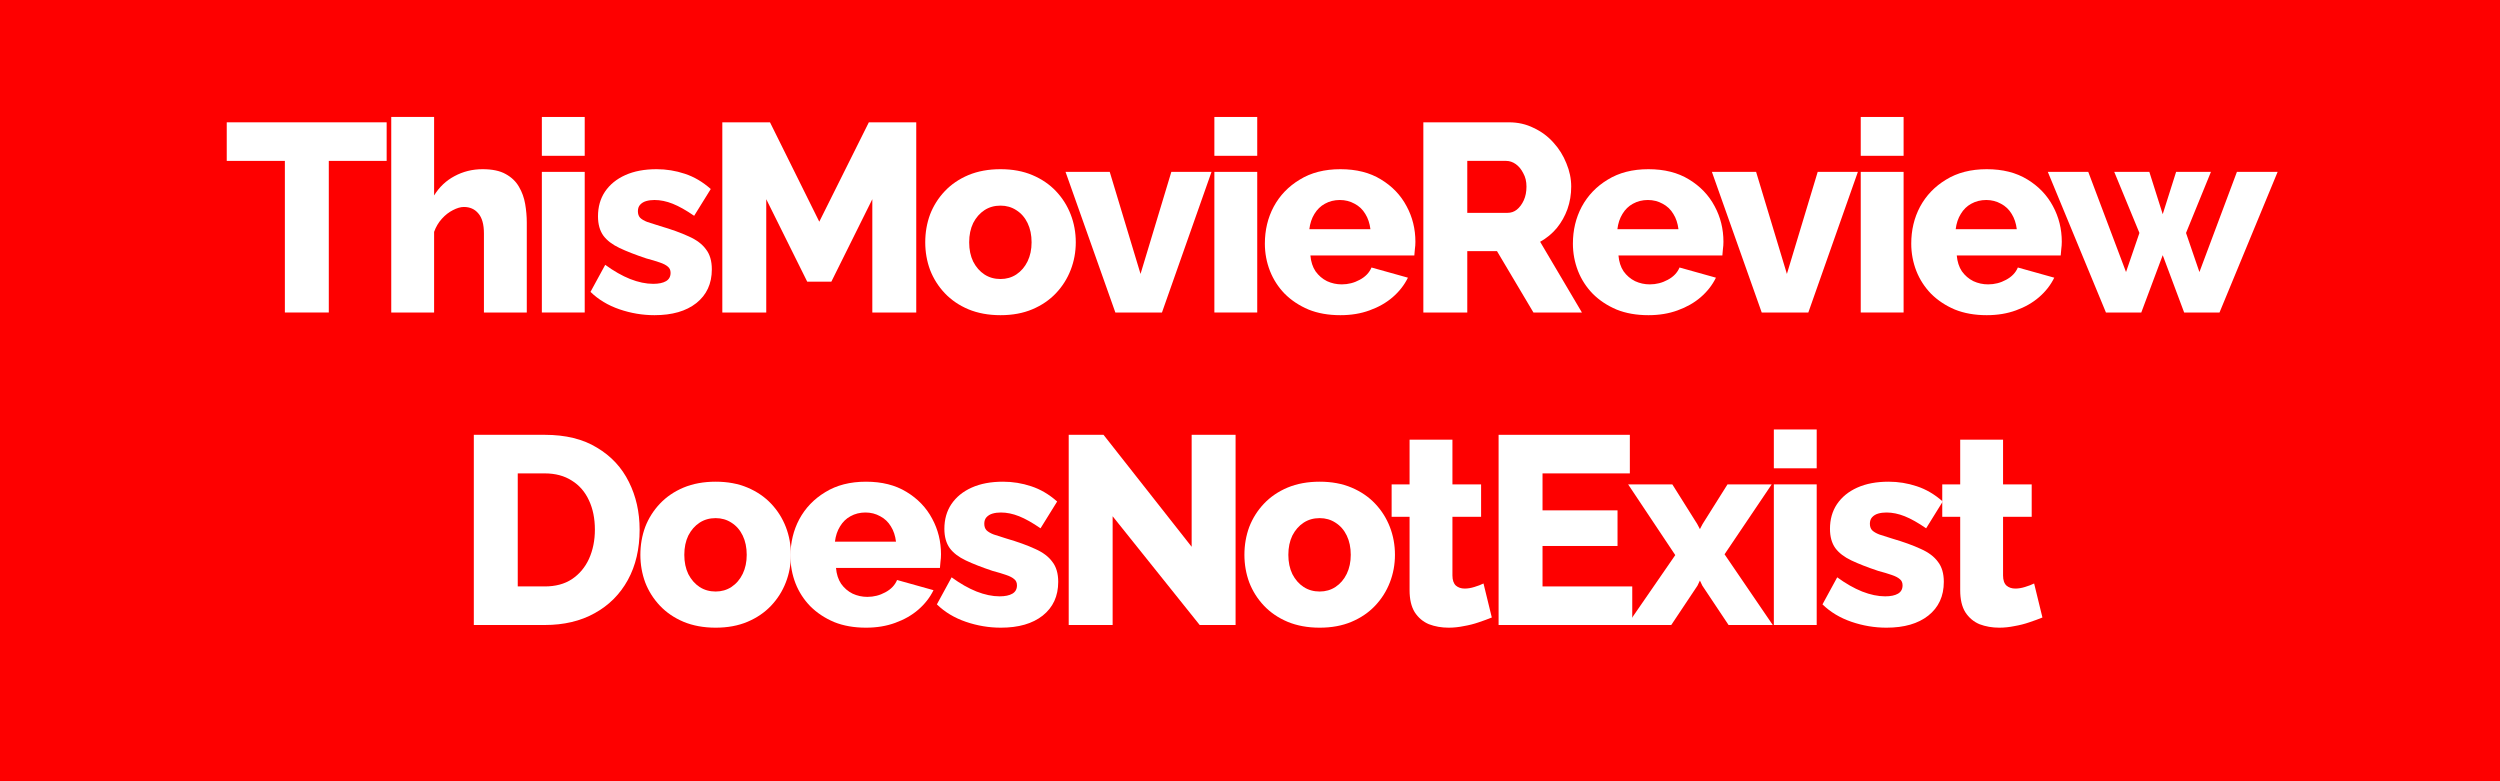 <svg width="112" height="35" viewBox="0 0 112 35" fill="none" xmlns="http://www.w3.org/2000/svg">
<rect width="112" height="35" fill="#FE0000"/>
<path d="M91.501 27.664C91.325 27.736 91.129 27.808 90.912 27.88C90.704 27.952 90.484 28.008 90.252 28.048C90.02 28.096 89.793 28.12 89.569 28.12C89.249 28.12 88.953 28.068 88.68 27.964C88.416 27.852 88.204 27.672 88.044 27.424C87.892 27.176 87.817 26.848 87.817 26.44V23.152H87.013V21.7H87.817V19.696H89.737V21.7H91.02V23.152H89.737V25.78C89.737 25.988 89.788 26.14 89.892 26.236C89.996 26.324 90.129 26.368 90.288 26.368C90.424 26.368 90.569 26.344 90.721 26.296C90.88 26.248 91.016 26.196 91.129 26.14L91.501 27.664Z" fill="white"/>
<path d="M84.515 28.12C83.979 28.12 83.455 28.032 82.943 27.856C82.431 27.68 81.999 27.42 81.647 27.076L82.307 25.864C82.691 26.144 83.063 26.356 83.423 26.5C83.791 26.644 84.135 26.716 84.455 26.716C84.703 26.716 84.895 26.676 85.031 26.596C85.167 26.516 85.235 26.392 85.235 26.224C85.235 26.104 85.195 26.012 85.115 25.948C85.035 25.876 84.911 25.812 84.743 25.756C84.583 25.7 84.383 25.64 84.143 25.576C83.663 25.416 83.263 25.26 82.943 25.108C82.623 24.956 82.383 24.772 82.223 24.556C82.063 24.332 81.983 24.044 81.983 23.692C81.983 23.268 82.087 22.9 82.295 22.588C82.511 22.268 82.815 22.02 83.207 21.844C83.599 21.668 84.067 21.58 84.611 21.58C85.043 21.58 85.463 21.648 85.871 21.784C86.287 21.92 86.675 22.148 87.035 22.468L86.291 23.668C85.931 23.42 85.611 23.24 85.331 23.128C85.051 23.016 84.779 22.96 84.515 22.96C84.379 22.96 84.255 22.976 84.143 23.008C84.031 23.04 83.939 23.096 83.867 23.176C83.803 23.248 83.771 23.344 83.771 23.464C83.771 23.584 83.803 23.68 83.867 23.752C83.939 23.824 84.047 23.888 84.191 23.944C84.343 23.992 84.531 24.052 84.755 24.124C85.275 24.276 85.707 24.432 86.051 24.592C86.395 24.744 86.651 24.936 86.819 25.168C86.995 25.392 87.083 25.692 87.083 26.068C87.083 26.708 86.851 27.212 86.387 27.58C85.931 27.94 85.307 28.12 84.515 28.12Z" fill="white"/>
<path d="M79.468 28V21.7H81.388V28H79.468ZM79.468 20.98V19.24H81.388V20.98H79.468Z" fill="white"/>
<path d="M74.92 21.7L76.036 23.476L76.156 23.704L76.276 23.476L77.392 21.7H79.372L77.26 24.832L79.42 28H77.44L76.264 26.236L76.156 26.008L76.048 26.236L74.872 28H72.892L75.052 24.868L72.94 21.7H74.92Z" fill="white"/>
<path d="M73.125 26.272V28H67.137V19.48H73.017V21.208H69.105V22.864H72.465V24.46H69.105V26.272H73.125Z" fill="white"/>
<path d="M66.833 27.664C66.657 27.736 66.461 27.808 66.245 27.88C66.037 27.952 65.817 28.008 65.585 28.048C65.353 28.096 65.125 28.12 64.901 28.12C64.581 28.12 64.285 28.068 64.013 27.964C63.749 27.852 63.537 27.672 63.377 27.424C63.225 27.176 63.149 26.848 63.149 26.44V23.152H62.345V21.7H63.149V19.696H65.069V21.7H66.353V23.152H65.069V25.78C65.069 25.988 65.121 26.14 65.225 26.236C65.329 26.324 65.461 26.368 65.621 26.368C65.757 26.368 65.901 26.344 66.053 26.296C66.213 26.248 66.349 26.196 66.461 26.14L66.833 27.664Z" fill="white"/>
<path d="M59.122 28.12C58.586 28.12 58.106 28.032 57.682 27.856C57.266 27.68 56.914 27.44 56.626 27.136C56.338 26.832 56.118 26.484 55.966 26.092C55.822 25.7 55.75 25.288 55.75 24.856C55.75 24.416 55.822 24 55.966 23.608C56.118 23.216 56.338 22.868 56.626 22.564C56.914 22.26 57.266 22.02 57.682 21.844C58.106 21.668 58.586 21.58 59.122 21.58C59.658 21.58 60.134 21.668 60.55 21.844C60.966 22.02 61.318 22.26 61.606 22.564C61.894 22.868 62.114 23.216 62.266 23.608C62.418 24 62.494 24.416 62.494 24.856C62.494 25.288 62.418 25.7 62.266 26.092C62.114 26.484 61.894 26.832 61.606 27.136C61.318 27.44 60.966 27.68 60.55 27.856C60.134 28.032 59.658 28.12 59.122 28.12ZM57.718 24.856C57.718 25.184 57.778 25.472 57.898 25.72C58.026 25.968 58.194 26.16 58.402 26.296C58.61 26.432 58.85 26.5 59.122 26.5C59.386 26.5 59.622 26.432 59.83 26.296C60.046 26.152 60.214 25.956 60.334 25.708C60.454 25.46 60.514 25.176 60.514 24.856C60.514 24.528 60.454 24.24 60.334 23.992C60.214 23.744 60.046 23.552 59.83 23.416C59.622 23.28 59.386 23.212 59.122 23.212C58.85 23.212 58.61 23.28 58.402 23.416C58.194 23.552 58.026 23.744 57.898 23.992C57.778 24.24 57.718 24.528 57.718 24.856Z" fill="white"/>
<path d="M49.846 23.128V28H47.878V19.48H49.438L53.386 24.496V19.48H55.354V28H53.746L49.846 23.128Z" fill="white"/>
<path d="M44.84 28.12C44.304 28.12 43.78 28.032 43.268 27.856C42.756 27.68 42.324 27.42 41.972 27.076L42.632 25.864C43.016 26.144 43.388 26.356 43.748 26.5C44.116 26.644 44.46 26.716 44.78 26.716C45.028 26.716 45.22 26.676 45.356 26.596C45.492 26.516 45.56 26.392 45.56 26.224C45.56 26.104 45.52 26.012 45.44 25.948C45.36 25.876 45.236 25.812 45.068 25.756C44.908 25.7 44.708 25.64 44.468 25.576C43.988 25.416 43.588 25.26 43.268 25.108C42.948 24.956 42.708 24.772 42.548 24.556C42.388 24.332 42.308 24.044 42.308 23.692C42.308 23.268 42.412 22.9 42.62 22.588C42.836 22.268 43.14 22.02 43.532 21.844C43.924 21.668 44.392 21.58 44.936 21.58C45.368 21.58 45.788 21.648 46.196 21.784C46.612 21.92 47 22.148 47.36 22.468L46.616 23.668C46.256 23.42 45.936 23.24 45.656 23.128C45.376 23.016 45.104 22.96 44.84 22.96C44.704 22.96 44.58 22.976 44.468 23.008C44.356 23.04 44.264 23.096 44.192 23.176C44.128 23.248 44.096 23.344 44.096 23.464C44.096 23.584 44.128 23.68 44.192 23.752C44.264 23.824 44.372 23.888 44.516 23.944C44.668 23.992 44.856 24.052 45.08 24.124C45.6 24.276 46.032 24.432 46.376 24.592C46.72 24.744 46.976 24.936 47.144 25.168C47.32 25.392 47.408 25.692 47.408 26.068C47.408 26.708 47.176 27.212 46.712 27.58C46.256 27.94 45.632 28.12 44.84 28.12Z" fill="white"/>
<path d="M38.797 28.12C38.261 28.12 37.785 28.036 37.369 27.868C36.953 27.692 36.597 27.456 36.301 27.16C36.013 26.864 35.793 26.524 35.641 26.14C35.489 25.748 35.413 25.34 35.413 24.916C35.413 24.308 35.545 23.756 35.809 23.26C36.081 22.756 36.469 22.352 36.973 22.048C37.477 21.736 38.085 21.58 38.797 21.58C39.509 21.58 40.113 21.732 40.609 22.036C41.113 22.34 41.497 22.74 41.761 23.236C42.025 23.724 42.157 24.256 42.157 24.832C42.157 24.944 42.149 25.056 42.133 25.168C42.125 25.272 42.117 25.364 42.109 25.444H37.453C37.477 25.724 37.553 25.96 37.681 26.152C37.817 26.344 37.989 26.492 38.197 26.596C38.405 26.692 38.625 26.74 38.857 26.74C39.145 26.74 39.413 26.672 39.661 26.536C39.917 26.4 40.093 26.216 40.189 25.984L41.821 26.44C41.661 26.768 41.433 27.06 41.137 27.316C40.849 27.564 40.505 27.76 40.105 27.904C39.713 28.048 39.277 28.12 38.797 28.12ZM37.405 24.268H40.141C40.109 24.004 40.033 23.776 39.913 23.584C39.793 23.384 39.633 23.232 39.433 23.128C39.233 23.016 39.013 22.96 38.773 22.96C38.525 22.96 38.301 23.016 38.101 23.128C37.909 23.232 37.753 23.384 37.633 23.584C37.513 23.776 37.437 24.004 37.405 24.268Z" fill="white"/>
<path d="M32.061 28.12C31.525 28.12 31.045 28.032 30.621 27.856C30.205 27.68 29.853 27.44 29.565 27.136C29.277 26.832 29.057 26.484 28.905 26.092C28.761 25.7 28.689 25.288 28.689 24.856C28.689 24.416 28.761 24 28.905 23.608C29.057 23.216 29.277 22.868 29.565 22.564C29.853 22.26 30.205 22.02 30.621 21.844C31.045 21.668 31.525 21.58 32.061 21.58C32.597 21.58 33.073 21.668 33.489 21.844C33.905 22.02 34.257 22.26 34.545 22.564C34.833 22.868 35.053 23.216 35.205 23.608C35.357 24 35.433 24.416 35.433 24.856C35.433 25.288 35.357 25.7 35.205 26.092C35.053 26.484 34.833 26.832 34.545 27.136C34.257 27.44 33.905 27.68 33.489 27.856C33.073 28.032 32.597 28.12 32.061 28.12ZM30.657 24.856C30.657 25.184 30.717 25.472 30.837 25.72C30.965 25.968 31.133 26.16 31.341 26.296C31.549 26.432 31.789 26.5 32.061 26.5C32.325 26.5 32.561 26.432 32.769 26.296C32.985 26.152 33.153 25.956 33.273 25.708C33.393 25.46 33.453 25.176 33.453 24.856C33.453 24.528 33.393 24.24 33.273 23.992C33.153 23.744 32.985 23.552 32.769 23.416C32.561 23.28 32.325 23.212 32.061 23.212C31.789 23.212 31.549 23.28 31.341 23.416C31.133 23.552 30.965 23.744 30.837 23.992C30.717 24.24 30.657 24.528 30.657 24.856Z" fill="white"/>
<path d="M21.227 28V19.48H24.407C25.343 19.48 26.123 19.672 26.747 20.056C27.379 20.432 27.855 20.944 28.175 21.592C28.495 22.232 28.655 22.944 28.655 23.728C28.655 24.592 28.479 25.344 28.127 25.984C27.775 26.624 27.279 27.12 26.639 27.472C26.007 27.824 25.263 28 24.407 28H21.227ZM26.651 23.728C26.651 23.232 26.563 22.796 26.387 22.42C26.211 22.036 25.955 21.74 25.619 21.532C25.283 21.316 24.879 21.208 24.407 21.208H23.195V26.272H24.407C24.887 26.272 25.291 26.164 25.619 25.948C25.955 25.724 26.211 25.42 26.387 25.036C26.563 24.644 26.651 24.208 26.651 23.728Z" fill="white"/>
<path d="M100.214 7.7H102.038L99.434 14H97.85L96.89 11.432L95.93 14H94.346L91.742 7.7H93.554L95.246 12.188L95.846 10.436L94.718 7.7H96.29L96.89 9.596L97.49 7.7H99.05L97.934 10.436L98.534 12.188L100.214 7.7Z" fill="white"/>
<path d="M89.007 14.12C88.472 14.12 87.996 14.036 87.579 13.868C87.163 13.692 86.808 13.456 86.511 13.16C86.224 12.864 86.004 12.524 85.852 12.14C85.7 11.748 85.624 11.34 85.624 10.916C85.624 10.308 85.755 9.756 86.019 9.26C86.291 8.756 86.68 8.352 87.183 8.048C87.688 7.736 88.296 7.58 89.007 7.58C89.719 7.58 90.323 7.732 90.82 8.036C91.323 8.34 91.707 8.74 91.972 9.236C92.236 9.724 92.368 10.256 92.368 10.832C92.368 10.944 92.359 11.056 92.344 11.168C92.335 11.272 92.328 11.364 92.32 11.444H87.663C87.688 11.724 87.763 11.96 87.891 12.152C88.028 12.344 88.2 12.492 88.407 12.596C88.615 12.692 88.835 12.74 89.067 12.74C89.356 12.74 89.624 12.672 89.871 12.536C90.127 12.4 90.303 12.216 90.4 11.984L92.031 12.44C91.871 12.768 91.644 13.06 91.347 13.316C91.059 13.564 90.716 13.76 90.316 13.904C89.924 14.048 89.487 14.12 89.007 14.12ZM87.615 10.268H90.352C90.32 10.004 90.243 9.776 90.124 9.584C90.004 9.384 89.844 9.232 89.644 9.128C89.444 9.016 89.224 8.96 88.984 8.96C88.736 8.96 88.511 9.016 88.311 9.128C88.12 9.232 87.963 9.384 87.844 9.584C87.724 9.776 87.647 10.004 87.615 10.268Z" fill="white"/>
<path d="M83.361 14V7.7H85.281V14H83.361ZM83.361 6.98V5.24H85.281V6.98H83.361Z" fill="white"/>
<path d="M78.925 14L76.693 7.7H78.673L80.053 12.272L81.433 7.7H83.233L81.013 14H78.925Z" fill="white"/>
<path d="M73.85 14.12C73.314 14.12 72.838 14.036 72.422 13.868C72.007 13.692 71.65 13.456 71.355 13.16C71.067 12.864 70.847 12.524 70.695 12.14C70.543 11.748 70.466 11.34 70.466 10.916C70.466 10.308 70.599 9.756 70.862 9.26C71.135 8.756 71.522 8.352 72.026 8.048C72.531 7.736 73.138 7.58 73.85 7.58C74.562 7.58 75.166 7.732 75.662 8.036C76.166 8.34 76.55 8.74 76.814 9.236C77.079 9.724 77.21 10.256 77.21 10.832C77.21 10.944 77.203 11.056 77.186 11.168C77.178 11.272 77.171 11.364 77.162 11.444H72.507C72.531 11.724 72.606 11.96 72.734 12.152C72.871 12.344 73.043 12.492 73.251 12.596C73.459 12.692 73.678 12.74 73.91 12.74C74.198 12.74 74.466 12.672 74.715 12.536C74.971 12.4 75.147 12.216 75.243 11.984L76.874 12.44C76.715 12.768 76.487 13.06 76.191 13.316C75.903 13.564 75.558 13.76 75.159 13.904C74.766 14.048 74.331 14.12 73.85 14.12ZM72.459 10.268H75.195C75.162 10.004 75.087 9.776 74.966 9.584C74.847 9.384 74.686 9.232 74.487 9.128C74.287 9.016 74.067 8.96 73.826 8.96C73.579 8.96 73.355 9.016 73.154 9.128C72.963 9.232 72.806 9.384 72.686 9.584C72.567 9.776 72.49 10.004 72.459 10.268Z" fill="white"/>
<path d="M63.766 14V5.48H67.606C68.006 5.48 68.374 5.564 68.71 5.732C69.054 5.892 69.35 6.112 69.598 6.392C69.846 6.664 70.038 6.972 70.174 7.316C70.318 7.66 70.39 8.008 70.39 8.36C70.39 8.712 70.334 9.048 70.222 9.368C70.11 9.68 69.95 9.964 69.742 10.22C69.534 10.468 69.286 10.672 68.998 10.832L70.87 14H68.698L67.066 11.252H65.734V14H63.766ZM65.734 9.536H67.534C67.694 9.536 67.834 9.488 67.954 9.392C68.082 9.288 68.186 9.148 68.266 8.972C68.346 8.796 68.386 8.592 68.386 8.36C68.386 8.128 68.338 7.928 68.242 7.76C68.154 7.584 68.042 7.448 67.906 7.352C67.77 7.256 67.626 7.208 67.474 7.208H65.734V9.536Z" fill="white"/>
<path d="M60.05 14.12C59.514 14.12 59.038 14.036 58.623 13.868C58.206 13.692 57.85 13.456 57.554 13.16C57.267 12.864 57.047 12.524 56.895 12.14C56.742 11.748 56.666 11.34 56.666 10.916C56.666 10.308 56.798 9.756 57.062 9.26C57.334 8.756 57.722 8.352 58.227 8.048C58.73 7.736 59.339 7.58 60.05 7.58C60.763 7.58 61.367 7.732 61.862 8.036C62.367 8.34 62.751 8.74 63.014 9.236C63.279 9.724 63.41 10.256 63.41 10.832C63.41 10.944 63.403 11.056 63.386 11.168C63.379 11.272 63.37 11.364 63.362 11.444H58.706C58.73 11.724 58.806 11.96 58.934 12.152C59.071 12.344 59.242 12.492 59.45 12.596C59.658 12.692 59.879 12.74 60.111 12.74C60.398 12.74 60.666 12.672 60.914 12.536C61.17 12.4 61.346 12.216 61.443 11.984L63.075 12.44C62.914 12.768 62.687 13.06 62.391 13.316C62.102 13.564 61.758 13.76 61.358 13.904C60.967 14.048 60.531 14.12 60.05 14.12ZM58.658 10.268H61.395C61.362 10.004 61.286 9.776 61.166 9.584C61.047 9.384 60.886 9.232 60.687 9.128C60.486 9.016 60.267 8.96 60.026 8.96C59.779 8.96 59.554 9.016 59.355 9.128C59.163 9.232 59.007 9.384 58.886 9.584C58.767 9.776 58.691 10.004 58.658 10.268Z" fill="white"/>
<path d="M54.404 14V7.7H56.324V14H54.404ZM54.404 6.98V5.24H56.324V6.98H54.404Z" fill="white"/>
<path d="M49.968 14L47.736 7.7H49.716L51.096 12.272L52.476 7.7H54.276L52.056 14H49.968Z" fill="white"/>
<path d="M44.823 14.12C44.287 14.12 43.807 14.032 43.383 13.856C42.967 13.68 42.615 13.44 42.327 13.136C42.039 12.832 41.819 12.484 41.667 12.092C41.523 11.7 41.451 11.288 41.451 10.856C41.451 10.416 41.523 10 41.667 9.608C41.819 9.216 42.039 8.868 42.327 8.564C42.615 8.26 42.967 8.02 43.383 7.844C43.807 7.668 44.287 7.58 44.823 7.58C45.359 7.58 45.835 7.668 46.251 7.844C46.667 8.02 47.019 8.26 47.307 8.564C47.595 8.868 47.815 9.216 47.967 9.608C48.119 10 48.195 10.416 48.195 10.856C48.195 11.288 48.119 11.7 47.967 12.092C47.815 12.484 47.595 12.832 47.307 13.136C47.019 13.44 46.667 13.68 46.251 13.856C45.835 14.032 45.359 14.12 44.823 14.12ZM43.419 10.856C43.419 11.184 43.479 11.472 43.599 11.72C43.727 11.968 43.895 12.16 44.103 12.296C44.311 12.432 44.551 12.5 44.823 12.5C45.087 12.5 45.323 12.432 45.531 12.296C45.747 12.152 45.915 11.956 46.035 11.708C46.155 11.46 46.215 11.176 46.215 10.856C46.215 10.528 46.155 10.24 46.035 9.992C45.915 9.744 45.747 9.552 45.531 9.416C45.323 9.28 45.087 9.212 44.823 9.212C44.551 9.212 44.311 9.28 44.103 9.416C43.895 9.552 43.727 9.744 43.599 9.992C43.479 10.24 43.419 10.528 43.419 10.856Z" fill="white"/>
<path d="M39.08 14V8.924L37.244 12.62H36.164L34.328 8.924V14H32.36V5.48H34.496L36.704 9.932L38.924 5.48H41.048V14H39.08Z" fill="white"/>
<path d="M29.322 14.12C28.786 14.12 28.262 14.032 27.75 13.856C27.238 13.68 26.806 13.42 26.454 13.076L27.114 11.864C27.498 12.144 27.87 12.356 28.23 12.5C28.598 12.644 28.942 12.716 29.262 12.716C29.51 12.716 29.702 12.676 29.838 12.596C29.974 12.516 30.042 12.392 30.042 12.224C30.042 12.104 30.002 12.012 29.922 11.948C29.842 11.876 29.718 11.812 29.55 11.756C29.39 11.7 29.19 11.64 28.95 11.576C28.47 11.416 28.07 11.26 27.75 11.108C27.43 10.956 27.19 10.772 27.03 10.556C26.87 10.332 26.79 10.044 26.79 9.692C26.79 9.268 26.894 8.9 27.102 8.588C27.318 8.268 27.622 8.02 28.014 7.844C28.406 7.668 28.874 7.58 29.418 7.58C29.85 7.58 30.27 7.648 30.678 7.784C31.094 7.92 31.482 8.148 31.842 8.468L31.098 9.668C30.738 9.42 30.418 9.24 30.138 9.128C29.858 9.016 29.586 8.96 29.322 8.96C29.186 8.96 29.062 8.976 28.95 9.008C28.838 9.04 28.746 9.096 28.674 9.176C28.61 9.248 28.578 9.344 28.578 9.464C28.578 9.584 28.61 9.68 28.674 9.752C28.746 9.824 28.854 9.888 28.998 9.944C29.15 9.992 29.338 10.052 29.562 10.124C30.082 10.276 30.514 10.432 30.858 10.592C31.202 10.744 31.458 10.936 31.626 11.168C31.802 11.392 31.89 11.692 31.89 12.068C31.89 12.708 31.658 13.212 31.194 13.58C30.738 13.94 30.114 14.12 29.322 14.12Z" fill="white"/>
<path d="M24.275 14V7.7H26.195V14H24.275ZM24.275 6.98V5.24H26.195V6.98H24.275Z" fill="white"/>
<path d="M23.6 14H21.68V10.46C21.68 10.052 21.596 9.752 21.428 9.56C21.268 9.368 21.052 9.272 20.78 9.272C20.636 9.272 20.472 9.32 20.288 9.416C20.112 9.504 19.948 9.632 19.796 9.8C19.644 9.968 19.528 10.164 19.448 10.388V14H17.528V5.24H19.448V8.756C19.68 8.38 19.984 8.092 20.36 7.892C20.744 7.684 21.164 7.58 21.62 7.58C22.052 7.58 22.396 7.652 22.652 7.796C22.916 7.94 23.116 8.132 23.252 8.372C23.388 8.604 23.48 8.86 23.528 9.14C23.576 9.42 23.6 9.696 23.6 9.968V14Z" fill="white"/>
<path d="M17.322 7.208H14.73V14H12.762V7.208H10.158V5.48H17.322V7.208Z" fill="white"/>
</svg>
